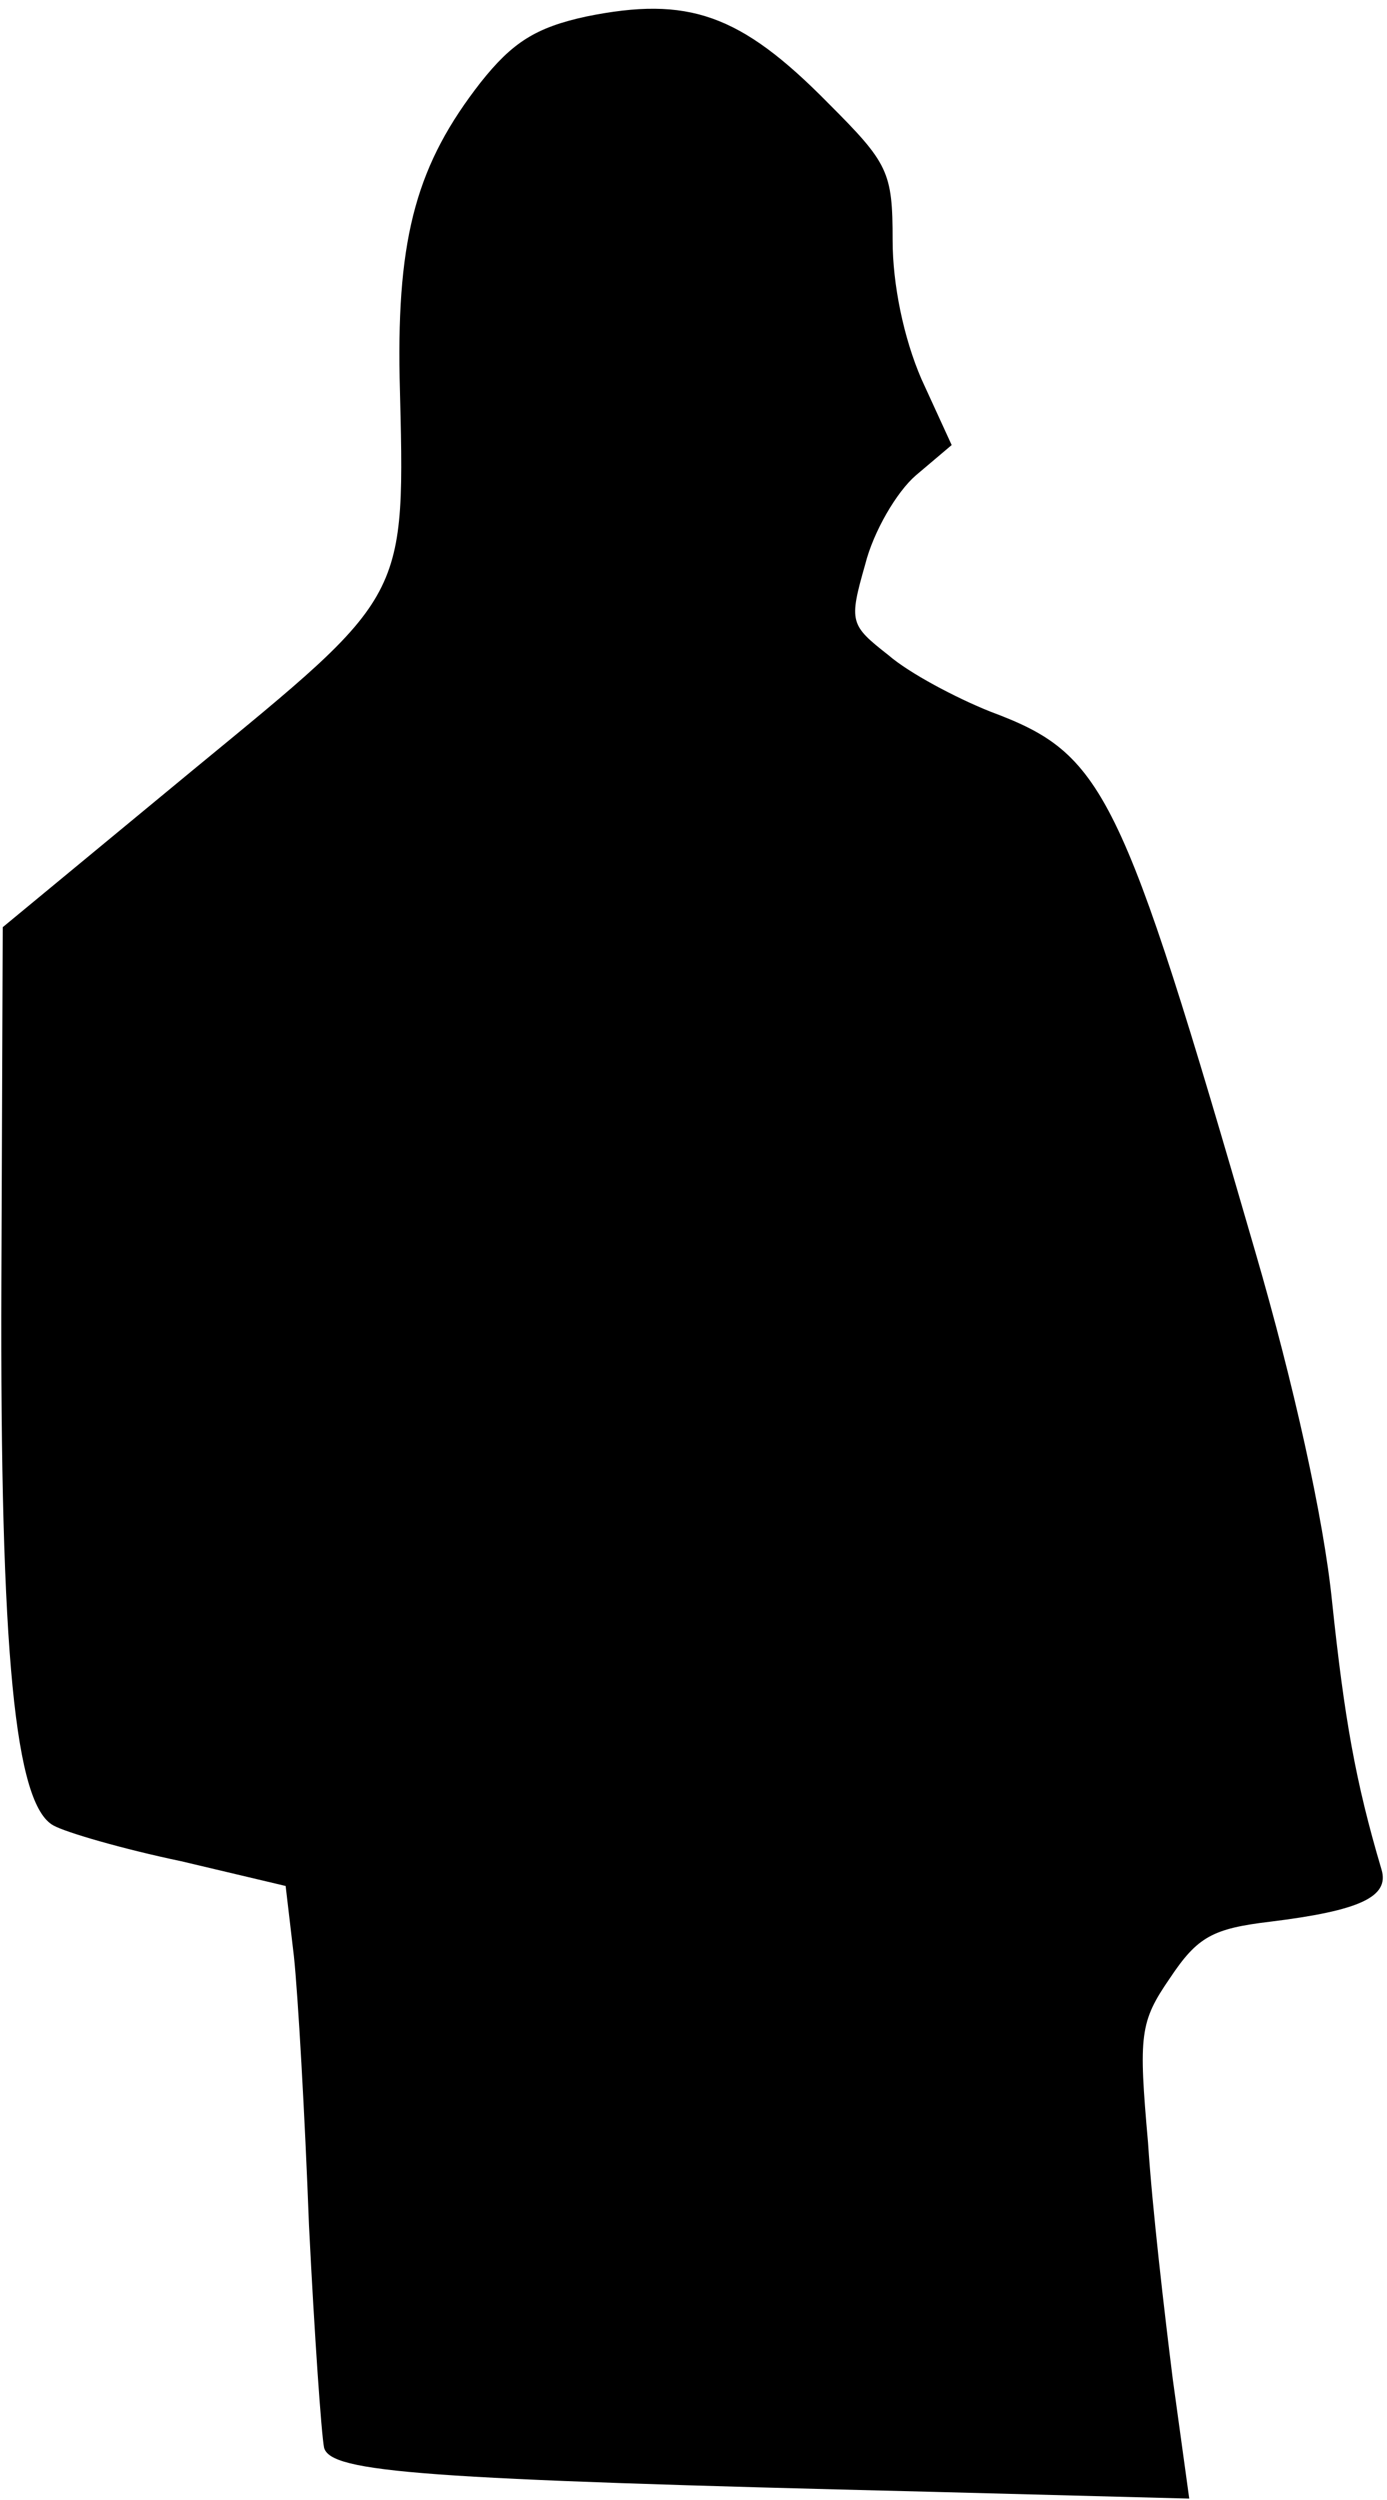 <?xml version="1.0" standalone="no"?>
<!DOCTYPE svg PUBLIC "-//W3C//DTD SVG 20010904//EN"
 "http://www.w3.org/TR/2001/REC-SVG-20010904/DTD/svg10.dtd">
<svg version="1.0" xmlns="http://www.w3.org/2000/svg"
 width="101pt" height="182pt" viewBox="0 0 101 182"
 preserveAspectRatio="xMidYMid meet">
<g transform="translate(0,182) scale(0.1,-0.1)"
fill="#000000" stroke="none">
<path fill="#000000" stroke="none" d="M427 1808 c-37 -8 -54 -19 -77 -48 -46
-59 -61 -111 -59 -215 4 -163 7 -156 -151 -286 l-138 -114 -1 -259 c-1 -271
10 -380 38 -395 9 -5 50 -17 93 -26 l76 -18 6 -51 c3 -28 8 -116 11 -196 4
-80 9 -152 11 -162 5 -18 71 -23 440 -32 l190 -5 -12 87 c-6 48 -15 125 -18
172 -7 79 -6 88 16 120 20 30 31 36 73 41 65 8 87 18 81 38 -19 64 -27 110
-36 195 -6 60 -28 159 -56 255 -98 338 -110 362 -193 393 -25 10 -59 28 -74
41 -28 22 -29 24 -17 66 6 24 23 53 37 65 l26 22 -22 48 c-13 30 -21 69 -21
101 0 50 -3 56 -47 100 -64 65 -102 78 -176 63z"/>
</g>
</svg>
